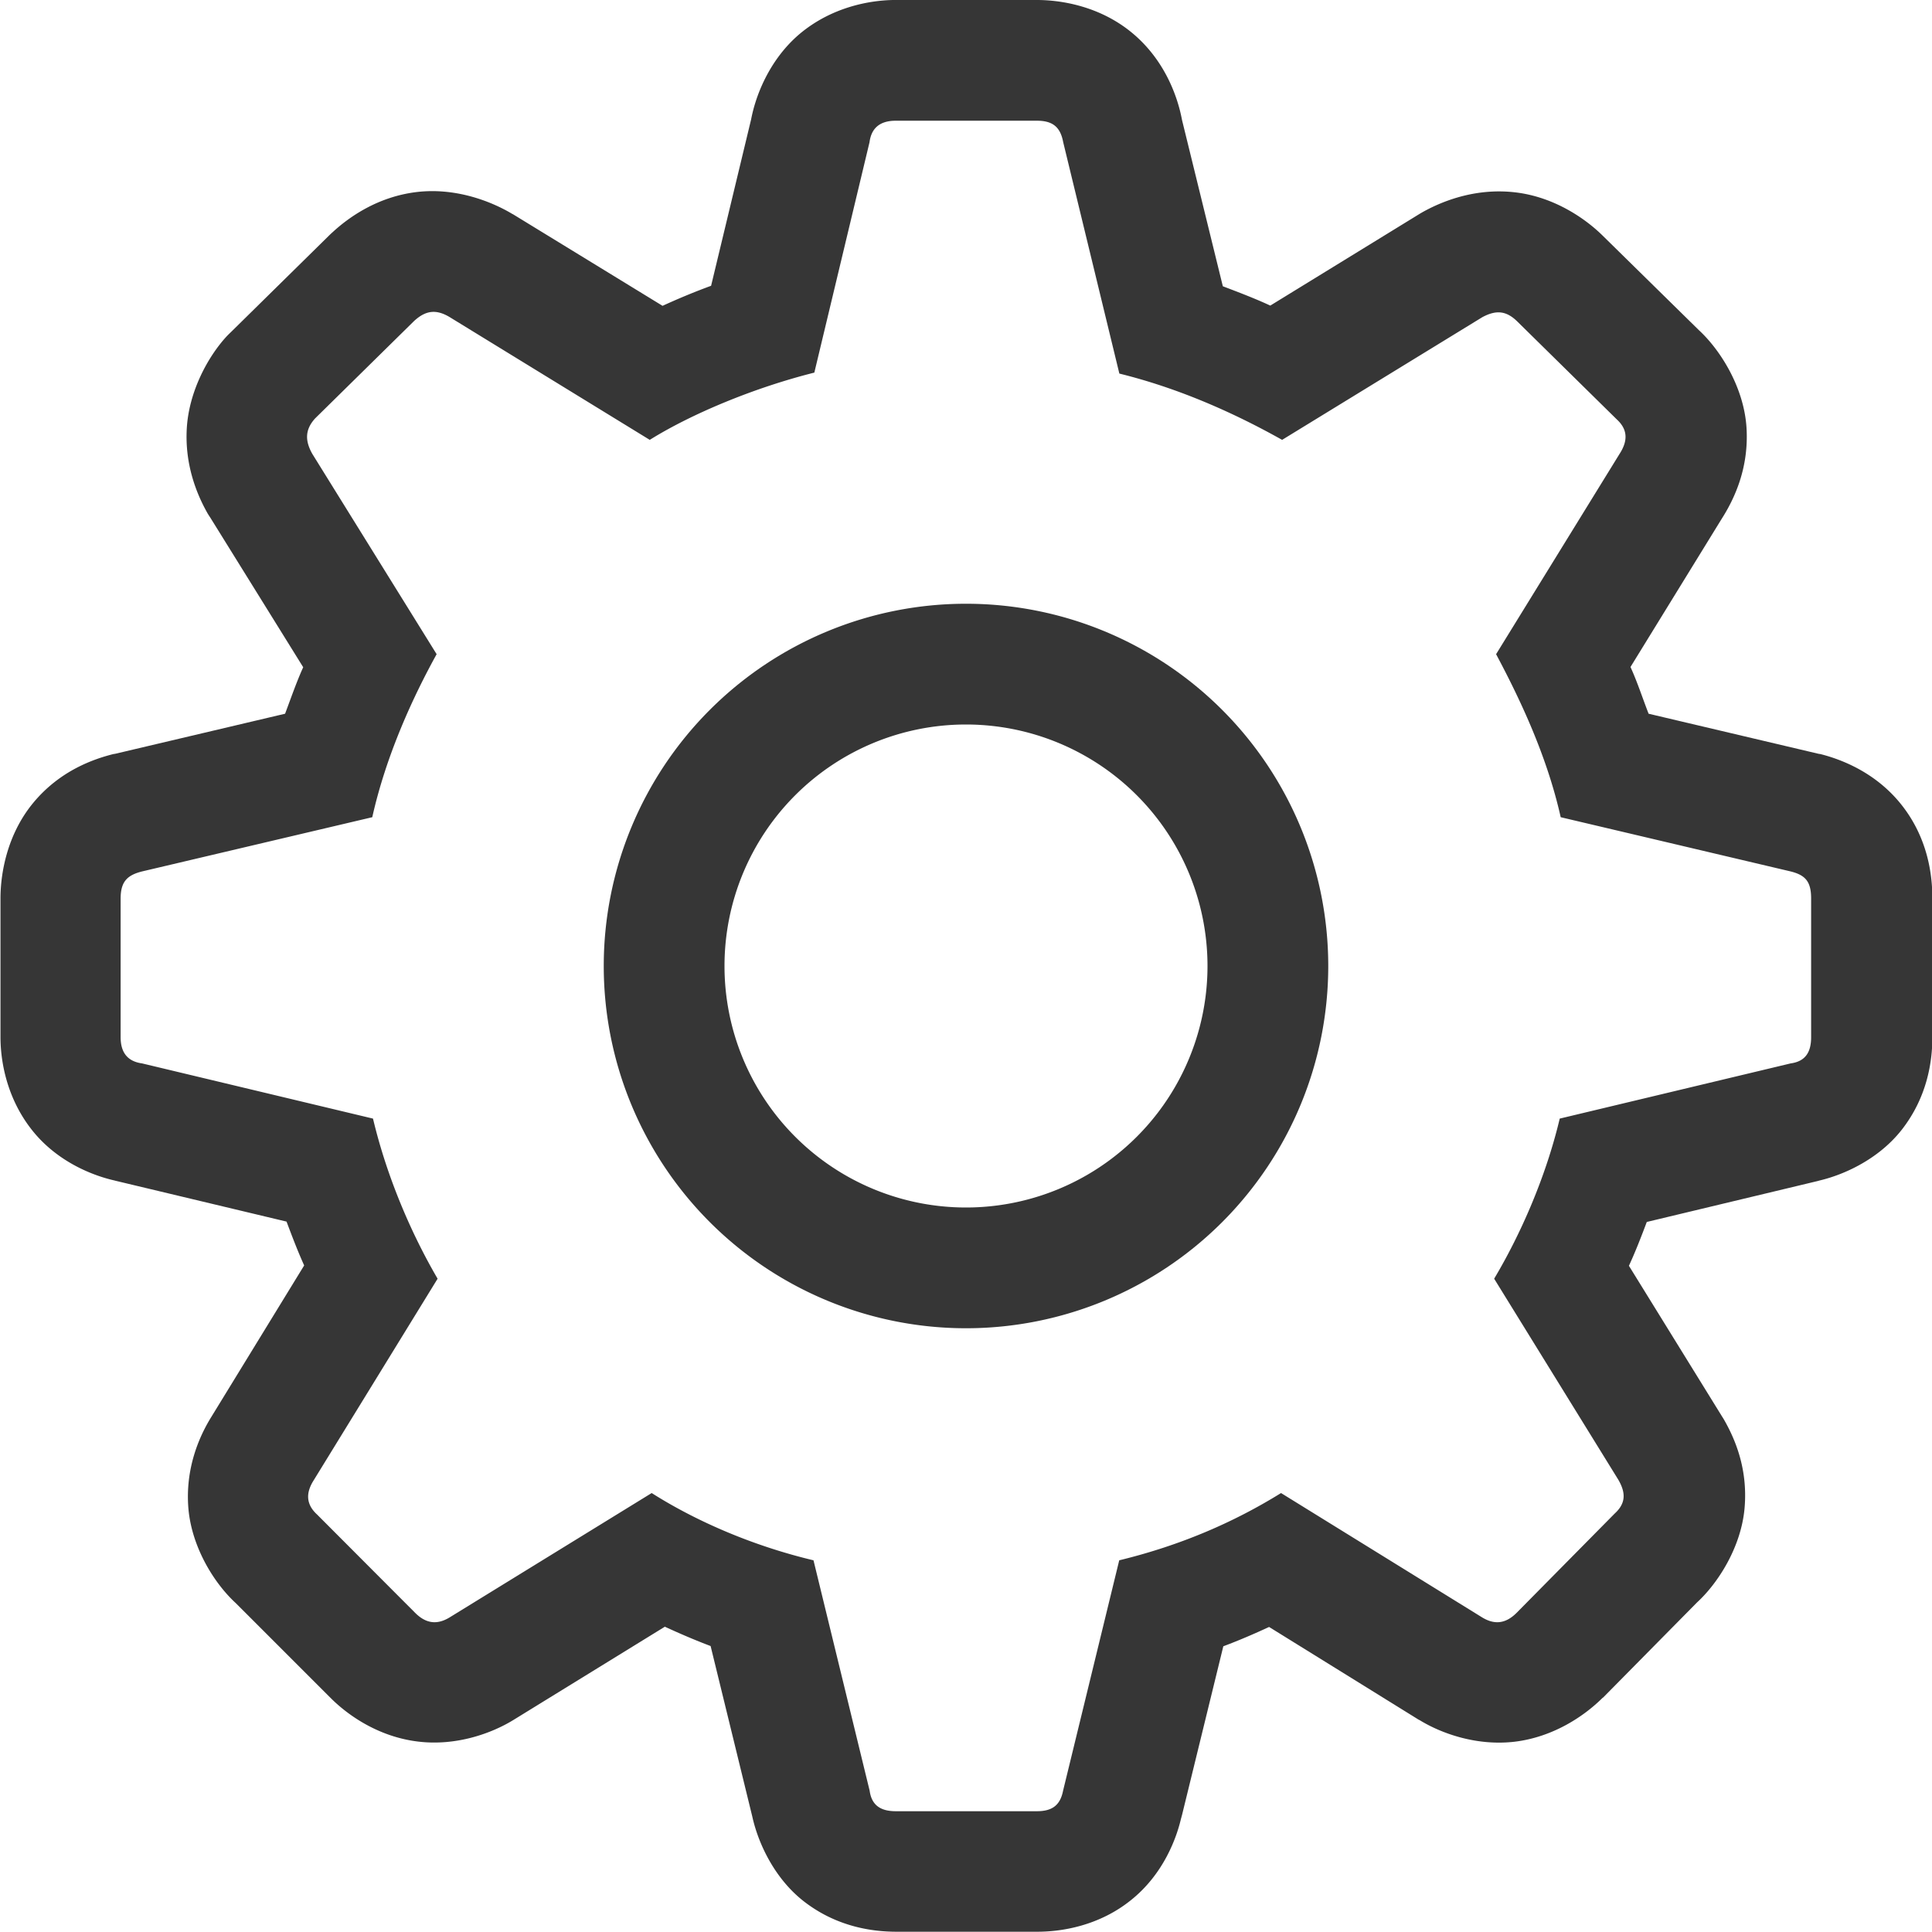 <?xml version="1.0" encoding="UTF-8" standalone="no"?>
<svg
   width="16"
   height="16"
   version="1.1"
   id="svg1"
   sodipodi:docname="configure.svg"
   inkscape:version="1.3.2 (091e20ef0f, 2023-11-25)"
   xmlns:inkscape="http://www.inkscape.org/namespaces/inkscape"
   xmlns:sodipodi="http://sodipodi.sourceforge.net/DTD/sodipodi-0.dtd"
   xmlns="http://www.w3.org/2000/svg"
   xmlns:svg="http://www.w3.org/2000/svg">
  <sodipodi:namedview
     id="namedview1"
     pagecolor="#ffffff"
     bordercolor="#111111"
     borderopacity="1"
     inkscape:showpageshadow="0"
     inkscape:pageopacity="0"
     inkscape:pagecheckerboard="1"
     inkscape:deskcolor="#d1d1d1"
     inkscape:zoom="50.1875"
     inkscape:cx="8"
     inkscape:cy="8"
     inkscape:window-width="1920"
     inkscape:window-height="1011"
     inkscape:window-x="0"
     inkscape:window-y="0"
     inkscape:window-maximized="1"
     inkscape:current-layer="svg1" />
  <defs
     id="defs1">
    <style
       id="current-color-scheme"
       type="text/css">.ColorScheme-Text { color:#363636; }</style>
  </defs>
  <path
     d="m 8,5 a 3,3 0 0 0 -3,3 3,3 0 0 0 3,3 3,3 0 0 0 3,-3 3,3 0 0 0 -3,-3 z m 0,1 a 2,2 0 0 1 2,2 2,2 0 0 1 -2,2 2,2 0 0 1 -2,-2 2,2 0 0 1 2,-2 z"
     fill="#363636"
     style="paint-order:fill markers stroke"
     id="path1-5" />
  <path
     d="m 7.42,-2.5557405e-4 c -0.223,0 -0.535,0.062 -0.795,0.279 -0.259,0.218 -0.383,0.538 -0.414,0.768 l 0.02,-0.102 -0.342,1.422 c -0.139,0.051 -0.271,0.106 -0.402,0.166 l -1.238,-0.758 a 1,1 0 0 0 -0.008,-0.004 c -0.179,-0.107 -0.474,-0.219 -0.793,-0.18 -0.319,0.039 -0.555,0.205 -0.691,0.33 a 1,1 0 0 0 -0.025,0.023 l -0.82,0.807 a 1,1 0 0 0 -0.037,0.037 c -0.155,0.169 -0.31,0.456 -0.328,0.758 -0.018,0.302 0.082,0.548 0.174,0.709 a 1,1 0 0 0 0.02,0.031 l 0.77,1.24 c -0.055,0.121 -0.099,0.249 -0.15,0.385 l -1.408,0.332 a 1,1 0 0 0 -0.014,0.002 c -0.162,0.041 -0.44,0.135 -0.662,0.402 -0.222,0.267 -0.273,0.594 -0.273,0.793 v 1.148 c 0,0.223 0.062,0.533 0.279,0.793 0.217,0.26 0.536,0.383 0.766,0.414 l -0.1,-0.018 1.424,0.34 c 0.047,0.125 0.093,0.246 0.146,0.363 l -0.771,1.258 c -0.103,0.167 -0.214,0.429 -0.188,0.752 0.027,0.323 0.213,0.622 0.393,0.787 l 0.783,0.783 c 0.154,0.155 0.409,0.325 0.725,0.363 0.315,0.039 0.61,-0.067 0.793,-0.18 l 1.252,-0.771 c 0.124,0.057 0.249,0.111 0.379,0.16 l 0.35,1.432 -0.02,-0.105 c 0.031,0.233 0.169,0.573 0.439,0.785 0.271,0.212 0.566,0.254 0.77,0.254 h 1.168 c 0.203,0 0.513,-0.05 0.777,-0.264 0.265,-0.213 0.381,-0.515 0.42,-0.711 l -0.008,0.041 0.35,-1.43 c 0.131,-0.049 0.256,-0.103 0.379,-0.16 l 1.242,0.77 a 1,1 0 0 0 0.002,0 c 0.183,0.113 0.478,0.218 0.793,0.18 0.315,-0.039 0.57,-0.209 0.725,-0.363 a 1,1 0 0 0 0.004,-0.002 l 0.779,-0.789 c 0.169,-0.155 0.365,-0.454 0.393,-0.783 0.028,-0.329 -0.083,-0.576 -0.17,-0.729 a 1,1 0 0 0 -0.018,-0.029 l -0.77,-1.246 c 0.054,-0.117 0.101,-0.238 0.148,-0.363 l 1.428,-0.342 -0.1,0.018 c 0.233,-0.031 0.571,-0.169 0.783,-0.439 0.212,-0.271 0.254,-0.565 0.254,-0.768 v -1.148 c 0,-0.181 -0.031,-0.486 -0.248,-0.766 -0.217,-0.28 -0.513,-0.388 -0.68,-0.43 a 1,1 0 0 0 -0.014,-0.002 l -1.408,-0.332 c -0.053,-0.137 -0.095,-0.267 -0.15,-0.387 l 0.754,-1.225 c 0.105,-0.164 0.227,-0.42 0.207,-0.754 -0.02,-0.334 -0.215,-0.645 -0.395,-0.811 l -0.791,-0.777 c -0.145,-0.145 -0.404,-0.324 -0.723,-0.363 -0.319,-0.039 -0.587,0.063 -0.75,0.15 a 1,1 0 0 0 -0.051,0.029 l -1.234,0.758 c -0.125,-0.058 -0.256,-0.108 -0.393,-0.16 L 9.789,0.994 c -0.036,-0.194 -0.143,-0.496 -0.41,-0.719 -0.267,-0.223 -0.588,-0.275 -0.791,-0.275 h -1.168 z m 0,1 h 1.168 c 0.132,0 0.194,0.054 0.217,0.178 l 0.465,1.916 c 0.503,0.124 0.961,0.332 1.348,0.549 l 1.658,-1.016 c 0.116,-0.062 0.2,-0.054 0.293,0.039 l 0.82,0.807 c 0.093,0.085 0.093,0.179 0.023,0.287 l -1.022,1.658 c 0.186,0.349 0.419,0.83 0.535,1.35 l 1.904,0.449 c 0.124,0.031 0.17,0.085 0.17,0.225 v 1.148 c 0,0.132 -0.054,0.201 -0.17,0.217 l -1.912,0.457 c -0.116,0.488 -0.326,0.962 -0.543,1.326 l 1.029,1.666 c 0.062,0.108 0.062,0.194 -0.031,0.279 l -0.812,0.822 c -0.093,0.093 -0.186,0.099 -0.287,0.037 l -1.664,-1.029 c -0.387,0.24 -0.829,0.433 -1.34,0.557 l -0.465,1.908 c -0.023,0.116 -0.085,0.17 -0.217,0.17 h -1.168 c -0.132,0 -0.201,-0.054 -0.217,-0.17 l -0.465,-1.908 c -0.488,-0.116 -0.96,-0.316 -1.34,-0.557 l -1.672,1.029 c -0.101,0.062 -0.194,0.056 -0.287,-0.037 l -0.812,-0.814 c -0.093,-0.085 -0.093,-0.179 -0.031,-0.279 l 1.029,-1.674 c -0.217,-0.372 -0.419,-0.838 -0.535,-1.326 l -1.912,-0.457 c -0.116,-0.016 -0.178,-0.085 -0.178,-0.217 v -1.148 c 0,-0.14 0.054,-0.194 0.178,-0.225 l 1.906,-0.449 c 0.116,-0.519 0.34,-1.001 0.533,-1.35 l -1.029,-1.658 c -0.062,-0.109 -0.062,-0.202 0.023,-0.295 l 0.82,-0.807 c 0.093,-0.085 0.179,-0.101 0.295,-0.031 l 1.656,1.016 c 0.348,-0.217 0.868,-0.433 1.363,-0.557 l 0.457,-1.908 c 0.015,-0.116 0.085,-0.178 0.217,-0.178 z"
     color="#000000"
     fill="#363636"
     stroke-linecap="round"
     stroke-linejoin="round"
     style="-inkscape-stroke:none"
     id="path2" />
</svg>
